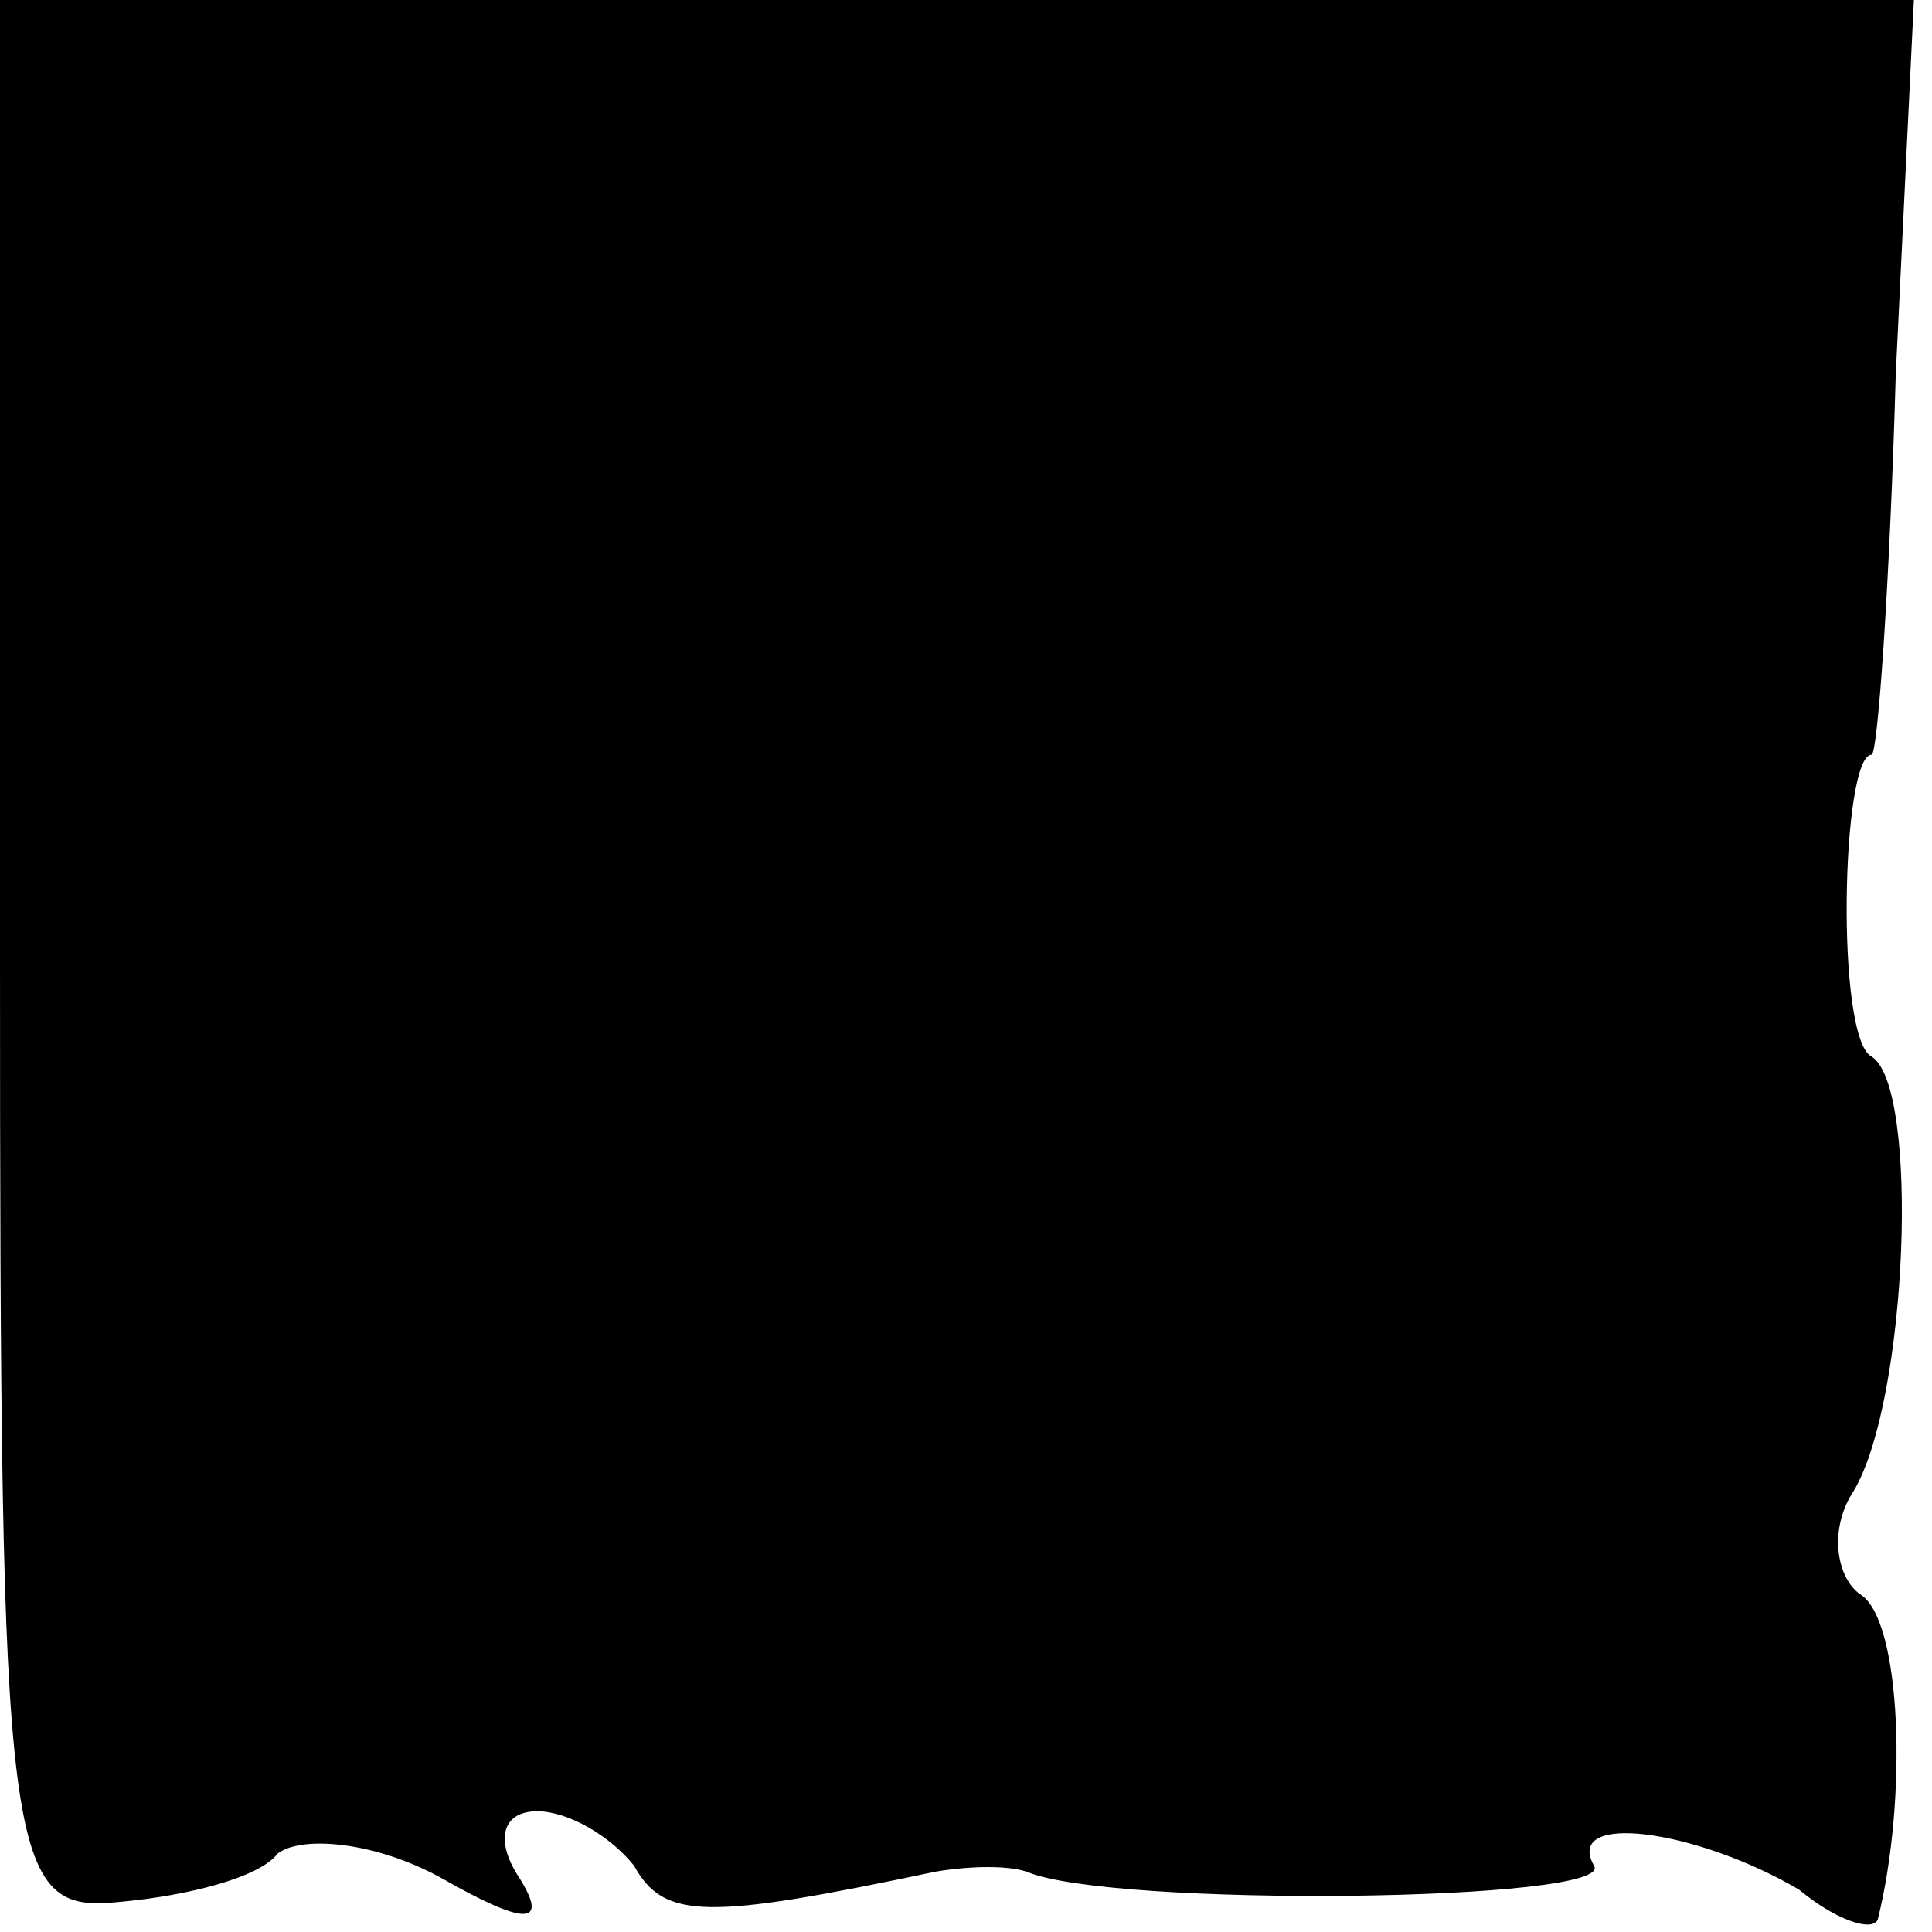 <?xml version="1.0" standalone="no"?>
<!DOCTYPE svg PUBLIC "-//W3C//DTD SVG 20010904//EN"
 "http://www.w3.org/TR/2001/REC-SVG-20010904/DTD/svg10.dtd">
<svg version="1.0" xmlns="http://www.w3.org/2000/svg"
 width="32pt" height="32pt" viewBox="0 0 32 32"
 preserveAspectRatio="xMidYMid meet">
<g transform="translate(0,32) scale(0.1,-0.1)"
fill="#000000" stroke="none">
<path fill="#000000" stroke="none" d="M0 162 c0 -152 1 -159 20 -157 11 1 23
4 26 8 4 3 16 2 27 -4 14 -8 18 -8 13 0 -4 6 -3 11 3 11 5 0 12 -4 16 -9 5 -9
12 -9 50 -1 6 1 12 1 15 0 14 -6 98 -5 94 1 -5 9 17 6 34 -4 6 -5 12 -7 13 -5
5 20 4 50 -3 54 -4 3 -5 11 -1 17 9 15 11 67 3 72 -6 3 -5 50 0 50 1 0 3 28 4
63 l3 62 -159 0 -158 0 0 -158z"/>
</g>
</svg>
